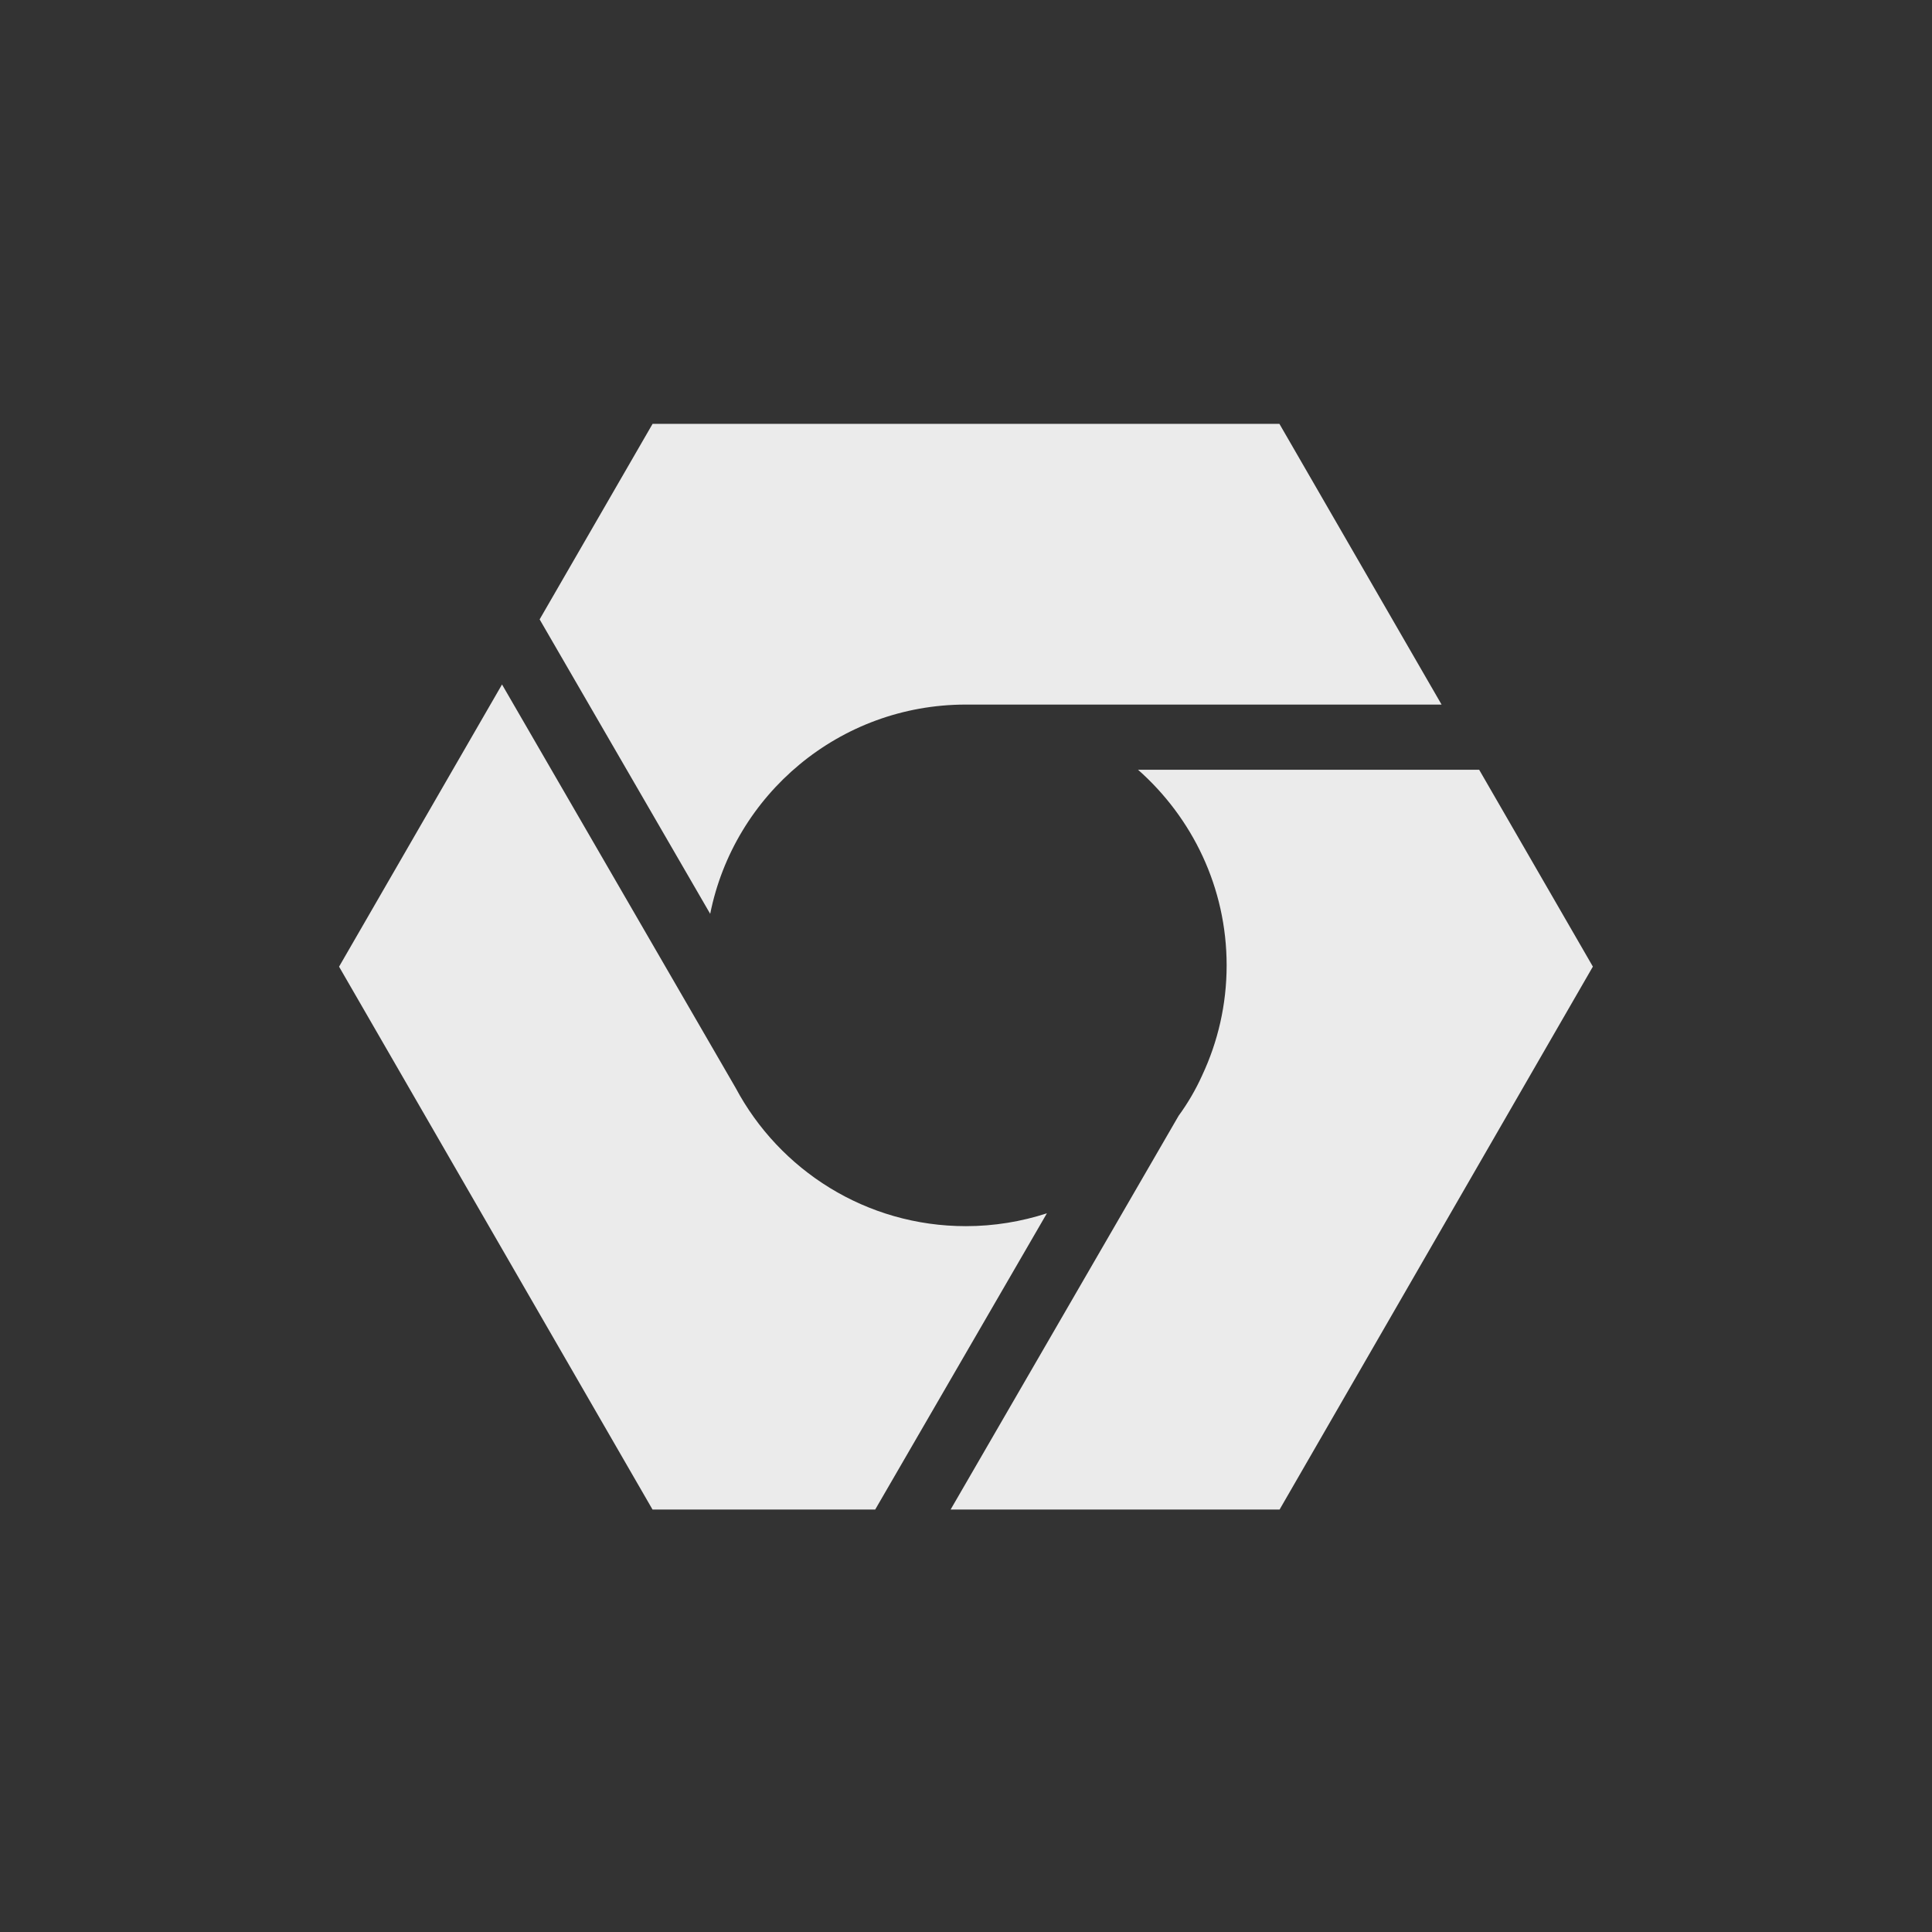 <svg xmlns="http://www.w3.org/2000/svg" xmlns:xlink="http://www.w3.org/1999/xlink" width="32" height="32" x="0" y="0" enable-background="new 0 0 32 32" version="1.1" viewBox="0 0 32 32" xml:space="preserve"><rect x="0" y="0" width="32" height="32" fill="#333333" stroke="none"/><g id="Layer_2_1_" display="none"><rect width="32" height="32" fill="#0082B3" display="inline"/></g><g id="Layer_1"><g><g opacity=".9"><path fill="#FFF" d="M16.889-46.234c0.307-0.293,0.354-0.786,0.354-1.055c0-1.1-0.566-2.6-1.781-2.6 c-0.391,0-0.834,0.181-1.035,0.418c-0.227,0.266-0.383,0.74-0.383,1.158c0,1.027,0.627,2.424,1.971,2.424 C16.341-45.888,16.652-46.01,16.889-46.234z M16.326-41.799c-0.102-0.014-0.182-0.021-0.289-0.021 c-1.152,0-3.037,0.395-3.037,1.789c0,1.118,1.104,1.869,2.748,1.869c1.391,0,2.252-0.617,2.252-1.611 C18-40.473,17.641-40.844,16.326-41.799z M24-53.988H8c-1.104,0-2,0.896-2,2v16c0,1.104,0.896,2,2,2h16c1.105,0,2-0.896,2-2v-16 C26-53.092,25.105-53.988,24-53.988z M15.13-36.788c-2.693,0-4.146-1.2-4.146-2.858c0-1.842,2.188-3.123,5-3.242 c-0.258-0.33-0.557-0.514-0.557-1.082c0-0.311,0.105-0.518,0.307-0.718c0,0-0.211,0.037-0.529,0.037 c-1.941,0-3.205-1.361-3.205-3.204c0-1.645,1.6-3.133,4-3.133h4l-1,1h-0.736c0.426,0.415,0.92,1.075,0.92,2.133 c0,1.355-0.703,1.998-1.473,2.602c-0.238,0.238-0.553,0.531-0.553,0.934s0.352,0.645,0.553,0.811l0.662,0.516 c0.807,0.677,1.727,1.272,1.727,2.504C20.1-37.988,18.307-36.788,15.13-36.788z"/></g><g opacity=".05"><path fill="#FFF" d="M24-53.488c0.826,0,1.5,0.673,1.5,1.5v16c0,0.827-0.674,1.5-1.5,1.5H8c-0.827,0-1.5-0.673-1.5-1.5v-16 c0-0.827,0.673-1.5,1.5-1.5H24 M14.938-44.159c-0.007,0.061-0.01,0.124-0.01,0.188c0,0.271,0.051,0.484,0.128,0.661 c-2.733,0.361-4.572,1.797-4.572,3.664c0,2.04,1.824,3.358,4.646,3.358c4.759,0,5.47-2.631,5.47-4.2 c0-1.331-0.869-2.04-1.636-2.666c-0.09-0.074-0.181-0.148-0.284-0.235l-0.65-0.507l-0.062-0.052 c-0.168-0.135-0.308-0.257-0.308-0.373c0-0.169,0.184-0.358,0.385-0.559c0.834-0.656,1.643-1.432,1.643-2.977 c0-0.62-0.144-1.175-0.433-1.678l0.103-0.101l1-1l0.854-0.854H20h-4c-2.523,0-4.5,1.596-4.5,3.633 C11.5-45.764,12.899-44.278,14.938-44.159 M15.458-49.388c0.836,0,1.28,1.219,1.28,2.1c0,0.316-0.072,0.575-0.194,0.691 c-0.142,0.135-0.332,0.209-0.533,0.209c-1.015,0-1.471-1.125-1.471-1.924c0-0.329,0.134-0.682,0.264-0.835 C14.891-49.248,15.181-49.388,15.458-49.388 M16.037-41.32c0.037,0,0.07,0.001,0.102,0.004c1.188,0.869,1.361,1.118,1.361,1.543 c0,1.031-1.341,1.111-1.752,1.111c-1.345,0-2.248-0.55-2.248-1.369C13.5-41.089,15.332-41.32,16.037-41.32 M24-53.988H8 c-1.104,0-2,0.896-2,2v16c0,1.104,0.896,2,2,2h16c1.105,0,2-0.896,2-2v-16C26-53.092,25.105-53.988,24-53.988L24-53.988z M15.205-44.651c-1.941,0-3.205-1.361-3.205-3.204c0-1.645,1.6-3.133,4-3.133h4l-1,1h-0.736c0.426,0.415,0.92,1.075,0.92,2.133 c0,1.355-0.703,1.998-1.473,2.602c-0.238,0.238-0.553,0.531-0.553,0.934s0.352,0.645,0.553,0.811l0.662,0.516 c0.807,0.677,1.727,1.272,1.727,2.504c0,2.5-1.793,3.7-4.969,3.7c-2.693,0-4.146-1.2-4.146-2.858c0-1.842,2.188-3.123,5-3.242 c-0.258-0.33-0.557-0.514-0.557-1.082c0-0.311,0.105-0.518,0.307-0.718C15.733-44.688,15.522-44.651,15.205-44.651L15.205-44.651 z M15.458-49.888c-0.391,0-0.834,0.181-1.035,0.418c-0.227,0.266-0.383,0.74-0.383,1.158c0,1.027,0.627,2.424,1.971,2.424 c0.33,0,0.639-0.122,0.875-0.346c0.307-0.293,0.354-0.786,0.354-1.055C17.24-48.388,16.673-49.888,15.458-49.888L15.458-49.888z M16.037-41.82c-1.152,0-3.037,0.395-3.037,1.789c0,1.118,1.104,1.869,2.748,1.869c1.391,0,2.252-0.617,2.252-1.611 c0-0.7-0.359-1.071-1.674-2.025C16.225-41.812,16.145-41.82,16.037-41.82L16.037-41.82z"/></g></g><g><rect width="17.5" height="6.05" x="7.25" y="69.48" fill="#FFF" enable-background="new" opacity=".9"/><rect width="17.5" height="6.05" x="7.25" y="69.48" fill="none" stroke="#FFF" stroke-width=".5" enable-background="new" opacity=".05"/></g><g><g><rect width="5.242" height="6.096" x="7.25" y="76.448" fill="#FFF" enable-background="new" opacity=".9"/><rect width="5.242" height="6.096" x="7.25" y="76.448" fill="none" stroke="#FFF" stroke-width=".5" enable-background="new" opacity=".05"/></g></g><g><rect width="5.242" height="6.096" x="13.378" y="76.448" fill="#FFF" enable-background="new" opacity=".9"/><rect width="5.242" height="6.096" x="13.378" y="76.448" fill="none" stroke="#FFF" stroke-width=".5" enable-background="new" opacity=".05"/></g><g><g><rect width="5.241" height="6.096" x="19.509" y="76.448" fill="#FFF" enable-background="new" opacity=".9"/><rect width="5.241" height="6.096" x="19.509" y="76.448" fill="none" stroke="#FFF" stroke-width=".5" enable-background="new" opacity=".05"/></g></g><g><g opacity=".9"><path fill="#FFF" d="M16.365,134.023c-0.285-0.373-0.674-0.664-1.172-0.875c-0.496-0.209-1.131-0.315-1.908-0.315 c-0.541,0-1.098,0.14-1.67,0.417c-0.57,0.278-1.039,0.723-1.406,1.332l-0.139,0.078v-6.432H7.25v15.568h2.82v-5.676 c0-1.07,0.254-1.84,0.607-2.308c0.352-0.468,0.924-0.702,1.713-0.702c0.691,0,1.174,0.213,1.447,0.641 c0.271,0.428,0.459,1.076,0.459,1.943v6.102h2.847v-6.631c0-0.651-0.062-1.244-0.175-1.78 C16.854,134.851,16.652,134.396,16.365,134.023z M22.576,128.558c-0.088,0.579-0.27,1.066-0.547,1.457 c-0.275,0.393-0.615,0.709-1.016,0.947c-0.398,0.24-0.853,0.407-1.354,0.501c-0.502,0.095-0.804,0.136-1.343,0.12v2.139h3.623 v10.074h2.809v-15.238H22.576L22.576,128.558z"/></g><g opacity=".05"><path fill="none" stroke="#FFF" stroke-width=".5" d="M16.365,134.023c-0.285-0.373-0.674-0.664-1.172-0.875 c-0.496-0.209-1.131-0.315-1.908-0.315c-0.541,0-1.098,0.14-1.67,0.417c-0.57,0.278-1.039,0.723-1.406,1.332l-0.139,0.078v-6.432 H7.25v15.568h2.82v-5.676c0-1.07,0.254-1.84,0.607-2.308c0.352-0.468,0.924-0.702,1.713-0.702c0.691,0,1.174,0.213,1.447,0.641 c0.271,0.428,0.459,1.076,0.459,1.943v6.102h2.847v-6.631c0-0.651-0.062-1.244-0.175-1.78 C16.854,134.851,16.652,134.396,16.365,134.023z M22.576,128.558c-0.088,0.579-0.27,1.066-0.547,1.457 c-0.275,0.393-0.615,0.709-1.016,0.947c-0.398,0.24-0.853,0.407-1.354,0.501c-0.502,0.095-0.804,0.136-1.343,0.12v2.139h3.623 v10.074h2.809v-15.238H22.576L22.576,128.558z"/></g></g><g><g opacity=".9"><path fill="#FFF" d="M7.233,204.762H22.38L7.233,189.64V204.762z M20.177,187.263c-2.534,0-4.59,2.051-4.59,4.58 c0,2.53,2.056,4.582,4.59,4.582c2.532,0,4.589-2.052,4.589-4.582C24.766,189.313,22.709,187.263,20.177,187.263z"/></g><g opacity=".05"><path fill="#FFF" d="M20.177,187.763c2.255,0,4.089,1.83,4.089,4.08c0,2.251-1.834,4.082-4.089,4.082s-4.09-1.831-4.09-4.082 C16.087,189.593,17.922,187.763,20.177,187.763 M7.733,190.845l13.438,13.417H7.733V190.845 M20.177,187.263 c-2.534,0-4.59,2.051-4.59,4.58c0,2.53,2.056,4.582,4.59,4.582c2.532,0,4.589-2.052,4.589-4.582 C24.766,189.313,22.709,187.263,20.177,187.263L20.177,187.263z M7.233,189.64v15.122H22.38L7.233,189.64L7.233,189.64z"/></g></g><g><g opacity=".9"><path fill="#FFF" d="M16.887,251.151c0-2.928-2.382-5.304-5.319-5.304s-5.318,2.376-5.318,5.304 c0,2.932,2.381,5.306,5.318,5.306S16.887,254.08,16.887,251.151z M9.794,253.802v-4.419h4.432L9.794,253.802z M20.432,255.57 c-2.937,0-5.316,2.376-5.316,5.306c0,2.93,2.383,5.304,5.316,5.304c2.938,0,5.318-2.374,5.318-5.304 C25.75,257.946,23.369,255.57,20.432,255.57z M22.205,262.642h-4.432l4.432-4.42V262.642z"/></g><g opacity=".05"><path fill="#FFF" d="M11.567,246.347c2.657,0,4.818,2.155,4.818,4.804s-2.162,4.806-4.818,4.806 c-2.656,0-4.818-2.155-4.818-4.806C6.75,248.502,8.912,246.347,11.567,246.347 M9.294,255.007l0.853-0.853l4.432-4.419 l0.856-0.854h-1.209H9.794h-0.5v0.5v4.419V255.007 M20.432,256.07c2.656,0,4.818,2.155,4.818,4.806 c0,2.647-2.162,4.804-4.818,4.804s-4.816-2.155-4.816-4.804C15.614,258.225,17.773,256.07,20.432,256.07 M16.564,263.142h1.209 h4.432h0.5v-0.5v-4.42v-1.205l-0.854,0.853l-4.435,4.42L16.564,263.142 M11.567,245.847c-2.938,0-5.318,2.376-5.318,5.304 c0,2.932,2.381,5.306,5.318,5.306s5.318-2.374,5.318-5.306C16.887,248.223,14.505,245.847,11.567,245.847L11.567,245.847z M9.794,253.802v-4.419h4.432L9.794,253.802L9.794,253.802z M20.432,255.57c-2.937,0-5.316,2.376-5.316,5.306 c0,2.93,2.383,5.304,5.316,5.304c2.938,0,5.318-2.374,5.318-5.304C25.75,257.946,23.369,255.57,20.432,255.57L20.432,255.57z M17.773,262.642l4.432-4.42v4.42H17.773L17.773,262.642z"/></g></g><g><g opacity=".9"><path fill="#FFF" d="M20.23,309.28h-8.463l-5.078,4.208h18.62L20.23,309.28z M10.076,314.328l-3.387,3.363h18.62l-3.387-3.363 H10.076z M10.076,318.535l-3.387,4.209h18.62l-3.387-4.209H10.076z"/></g><g opacity=".05"><path fill="#FFF" d="M20.049,309.78l3.873,3.208H8.077l3.871-3.208H20.049 M21.717,314.828l2.381,2.363H7.901l2.38-2.363 H21.717 M21.686,319.035l2.58,3.209H7.733l2.582-3.209H21.686 M20.23,309.28h-8.463l-5.078,4.208h18.62L20.23,309.28 L20.23,309.28z M21.924,314.328H10.076l-3.387,3.363h18.62L21.924,314.328L21.924,314.328z M21.924,318.535H10.076l-3.387,4.209 h18.62L21.924,318.535L21.924,318.535z"/></g></g><rect width="9.754" height=".487" x="11.123" y="381.381" fill="#FFF" fill-opacity=".9" stroke="#FFF" stroke-opacity=".05" stroke-width=".5"/><path fill="#FFF" fill-opacity=".9" stroke="#FFF" stroke-opacity=".05" stroke-width=".5" d="M20.877,365.762h-9.754 c-1.078,0-1.951,0.875-1.951,1.952v0.488c0-1.077,0.873-1.952,1.951-1.952h9.754c1.076,0,1.951,0.875,1.951,1.952v-0.488 C22.828,366.637,21.953,365.762,20.877,365.762z"/><polygon fill="#FFF" fill-opacity=".9" stroke="#FFF" stroke-opacity=".05" stroke-width=".5" points="16 384.31 15.268 383.577 15.024 383.821 16 384.798 16.975 383.821 16.732 383.577"/><rect width="1.381" height="1.38" x="15.302" y="382.643" fill="none" transform="matrix(0.706 0.708 -0.708 0.706 276.094 101.292)"/><rect width="9.754" height="13.667" x="11.123" y="367.714" fill="none"/><g><g opacity=".9"><path fill="#FFF" d="M20.877,365.762h-9.754c-1.078,0-1.951,0.875-1.951,1.952v16.596c0,1.079,0.873,1.952,1.951,1.952h9.754 c1.076,0,1.951-0.873,1.951-1.952v-16.596C22.828,366.637,21.953,365.762,20.877,365.762z M16,384.31l-0.975-0.977L16,382.356 l0.975,0.979L16,384.31z M20.877,381.381h-9.754v-13.667h9.754V381.381z"/></g><g opacity=".05"><path fill="#FFF" d="M20.877,366.262c0.799,0,1.451,0.651,1.451,1.452v16.596c0,0.801-0.652,1.452-1.451,1.452h-9.754 c-0.8,0-1.451-0.651-1.451-1.452v-16.596c0-0.801,0.651-1.452,1.451-1.452H20.877 M10.623,381.881h0.5h4.645l-0.122,0.122 l-0.975,0.977l-0.353,0.354l0.353,0.354l0.975,0.979L16,385.018l0.354-0.354l0.974-0.979l0.354-0.354l-0.354-0.354L16.354,382 l-0.122-0.122h4.646h0.5v-0.5v-13.666v-0.5h-0.5h-9.754h-0.5v0.5v13.667L10.623,381.881 M20.877,365.762h-9.754 c-1.078,0-1.951,0.875-1.951,1.952v16.596c0,1.079,0.873,1.952,1.951,1.952h9.754c1.076,0,1.951-0.873,1.951-1.952v-16.596 C22.828,366.637,21.953,365.762,20.877,365.762L20.877,365.762z M11.123,381.381v-13.667h9.754v13.667H11.123L11.123,381.381z M16,384.31l-0.975-0.977L16,382.356l0.975,0.979L16,384.31L16,384.31z"/></g></g><g><g opacity=".9"><path fill="#FFF" d="M6.25,428.601v14.822h19.5v-14.822H6.25L6.25,428.601z M19.25,441.569l-4.643-4.631h2.786v-3.706h3.715 v3.706h2.785L19.25,441.569z"/></g><g opacity=".05"><path fill="#FFF" d="M25.25,429.101v13.822H6.75v-13.822H25.25 M16.893,436.438h-2.286h-1.209l0.856,0.854l4.643,4.631 l0.354,0.352l0.354-0.352l4.644-4.631l0.854-0.854h-1.209h-2.285v-3.206v-0.5h-0.5h-3.715h-0.5v0.5V436.438 M25.75,428.601H6.25 v14.822h19.5V428.601L25.75,428.601z M19.25,441.569l-4.643-4.631h2.786v-3.706h3.715v3.706h2.785L19.25,441.569L19.25,441.569z"/></g></g><path fill="#FFF" fill-opacity=".9" stroke="#FFF" stroke-opacity=".05" stroke-width=".5" d="M19.25,441.569 l-4.178-4.168h-0.465l4.643,4.632l4.643-4.632H23.43L19.25,441.569z M6.25,428.601v0.463h19.5v-0.463H6.25z"/><g><g opacity=".9"><path fill="#FFF" d="M16.001,486.035c-5.522,0-10.001,4.467-10.001,9.977s4.479,9.977,10.002,9.977 c5.52,0,9.999-4.467,9.999-9.977S21.521,486.035,16.001,486.035z M10.196,488.959l3.217,3.211l-1.285,1.285l-3.219-3.211 L10.196,488.959z M10.196,503.086l-1.285-1.285l3.217-3.209l1.285,1.283L10.196,503.086z M15.99,499.654 c-2.012,0-3.643-1.625-3.643-3.631s1.631-3.633,3.643-3.633c2.008,0,3.639,1.627,3.639,3.633S17.998,499.654,15.99,499.654z M21.781,503.086l-3.219-3.211l1.287-1.285l3.219,3.211L21.781,503.086z M19.852,493.455l-1.289-1.285l3.221-3.211l1.285,1.285 L19.852,493.455z"/></g><g opacity=".05"><path fill="#FFF" d="M16.001,486.535c2.108,0,4.062,0.688,5.642,1.854l-0.216,0.214l-3.219,3.211l-0.354,0.354l0.354,0.354 l0.034,0.034c-0.646-0.422-1.426-0.668-2.254-0.668c-0.833,0-1.61,0.247-2.261,0.671l0.039-0.038l0.354-0.354l-0.354-0.354 l-3.217-3.211l-0.204-0.204C11.926,487.229,13.884,486.535,16.001,486.535 M23.639,490.382c1.17,1.575,1.861,3.521,1.861,5.63 c0,2.112-0.695,4.064-1.871,5.642l-0.207-0.206l-3.219-3.211l-0.354-0.353l-0.354,0.353l-0.035,0.034 c0.423-0.646,0.668-1.419,0.668-2.247c0-0.832-0.247-1.604-0.673-2.257l0.043,0.043l0.354,0.354l0.354-0.354l3.216-3.211 L23.639,490.382 M8.353,490.395l0.204,0.203l3.219,3.211l0.354,0.354l0.353-0.354l0.033-0.032 c-0.422,0.646-0.667,1.419-0.667,2.247c0,0.829,0.246,1.604,0.669,2.249l-0.035-0.034l-0.354-0.353l-0.353,0.353l-3.217,3.209 l-0.196,0.194c-1.171-1.575-1.863-3.521-1.863-5.63C6.5,493.911,7.188,491.968,8.353,490.395 M13.729,499.483 c0.65,0.425,1.427,0.671,2.26,0.671c0.83,0,1.604-0.242,2.253-0.667l-0.034,0.034l-0.354,0.354l0.354,0.354l3.219,3.211 l0.201,0.202c-1.575,1.16-3.522,1.85-5.627,1.85c-2.111,0-4.064-0.69-5.644-1.856l0.192-0.192l3.217-3.211l0.354-0.354 l-0.354-0.354L13.729,499.483 M16.001,486.035c-5.522,0-10.001,4.467-10.001,9.977s4.479,9.977,10.002,9.977 c5.52,0,9.999-4.467,9.999-9.977S21.521,486.035,16.001,486.035L16.001,486.035z M19.852,493.455l-1.289-1.285l3.221-3.211 l1.285,1.285L19.852,493.455L19.852,493.455z M12.128,493.455l-3.219-3.211l1.287-1.285l3.217,3.211L12.128,493.455 L12.128,493.455z M15.99,499.654c-2.012,0-3.643-1.625-3.643-3.631s1.631-3.633,3.643-3.633c2.008,0,3.639,1.627,3.639,3.633 S17.998,499.654,15.99,499.654L15.99,499.654z M21.781,503.086l-3.219-3.211l1.287-1.285l3.219,3.211L21.781,503.086 L21.781,503.086z M10.196,503.086l-1.285-1.285l3.217-3.209l1.285,1.283L10.196,503.086L10.196,503.086z"/></g></g><path fill="#FFF" fill-opacity=".9" stroke="#FFF" stroke-opacity=".05" stroke-width=".5" d="M19.852,493.455 l-1.062-1.062l-0.229,0.229l1.289,1.283l3.217-3.212l-0.229-0.227L19.852,493.455z M16.001,486.035 c-5.522,0-10.001,4.467-10.001,9.977c0,0.076,0.01,0.15,0.012,0.227c0.123-5.401,4.545-9.75,9.99-9.75 c5.443,0,9.864,4.349,9.986,9.75c0.002-0.076,0.012-0.15,0.012-0.227C26,490.502,21.521,486.035,16.001,486.035z M21.781,503.086 l-2.991-2.984l-0.229,0.229l3.219,3.209l1.287-1.283l-0.229-0.229L21.781,503.086z M13.414,492.623l-0.227-0.229l-1.059,1.062 l-2.99-2.984l-0.229,0.227l3.219,3.214L13.414,492.623z M10.196,503.086l-1.059-1.06l-0.227,0.229l1.285,1.283l3.217-3.209 l-0.227-0.229L10.196,503.086z M19.628,496.477c0-0.078-0.019-0.147-0.021-0.227c-0.121,1.896-1.687,3.401-3.615,3.401 c-1.934,0-3.498-1.506-3.617-3.401c-0.006,0.076-0.025,0.146-0.025,0.227c0,2.006,1.631,3.633,3.643,3.633 C17.998,500.109,19.628,498.482,19.628,496.477z"/><g id="Layer_2" opacity=".9"><g><path fill="#FFF" d="M11.763,15.136c0.396-1.977,2.14-3.465,4.233-3.466h7.881l-2.686-4.65H10.809l-1.871,3.239L11.763,15.136 z"/><path fill="#FFF" d="M17.34,20.096c-0.422,0.137-0.873,0.213-1.342,0.213c-1.653,0-3.088-0.928-3.814-2.291l-3.869-6.681 l-2.699,4.674l5.192,8.992h3.688L17.34,20.096z"/><path fill="#FFF" d="M24.5,12.75h-5.65c0.896,0.792,1.467,1.948,1.467,3.239c0,0.652-0.146,1.268-0.404,1.819v0.001 l-0.002,0.004c-0.107,0.236-0.237,0.459-0.389,0.667l-3.777,6.523h5.449l5.189-8.993L24.5,12.75z"/></g></g></g></svg>